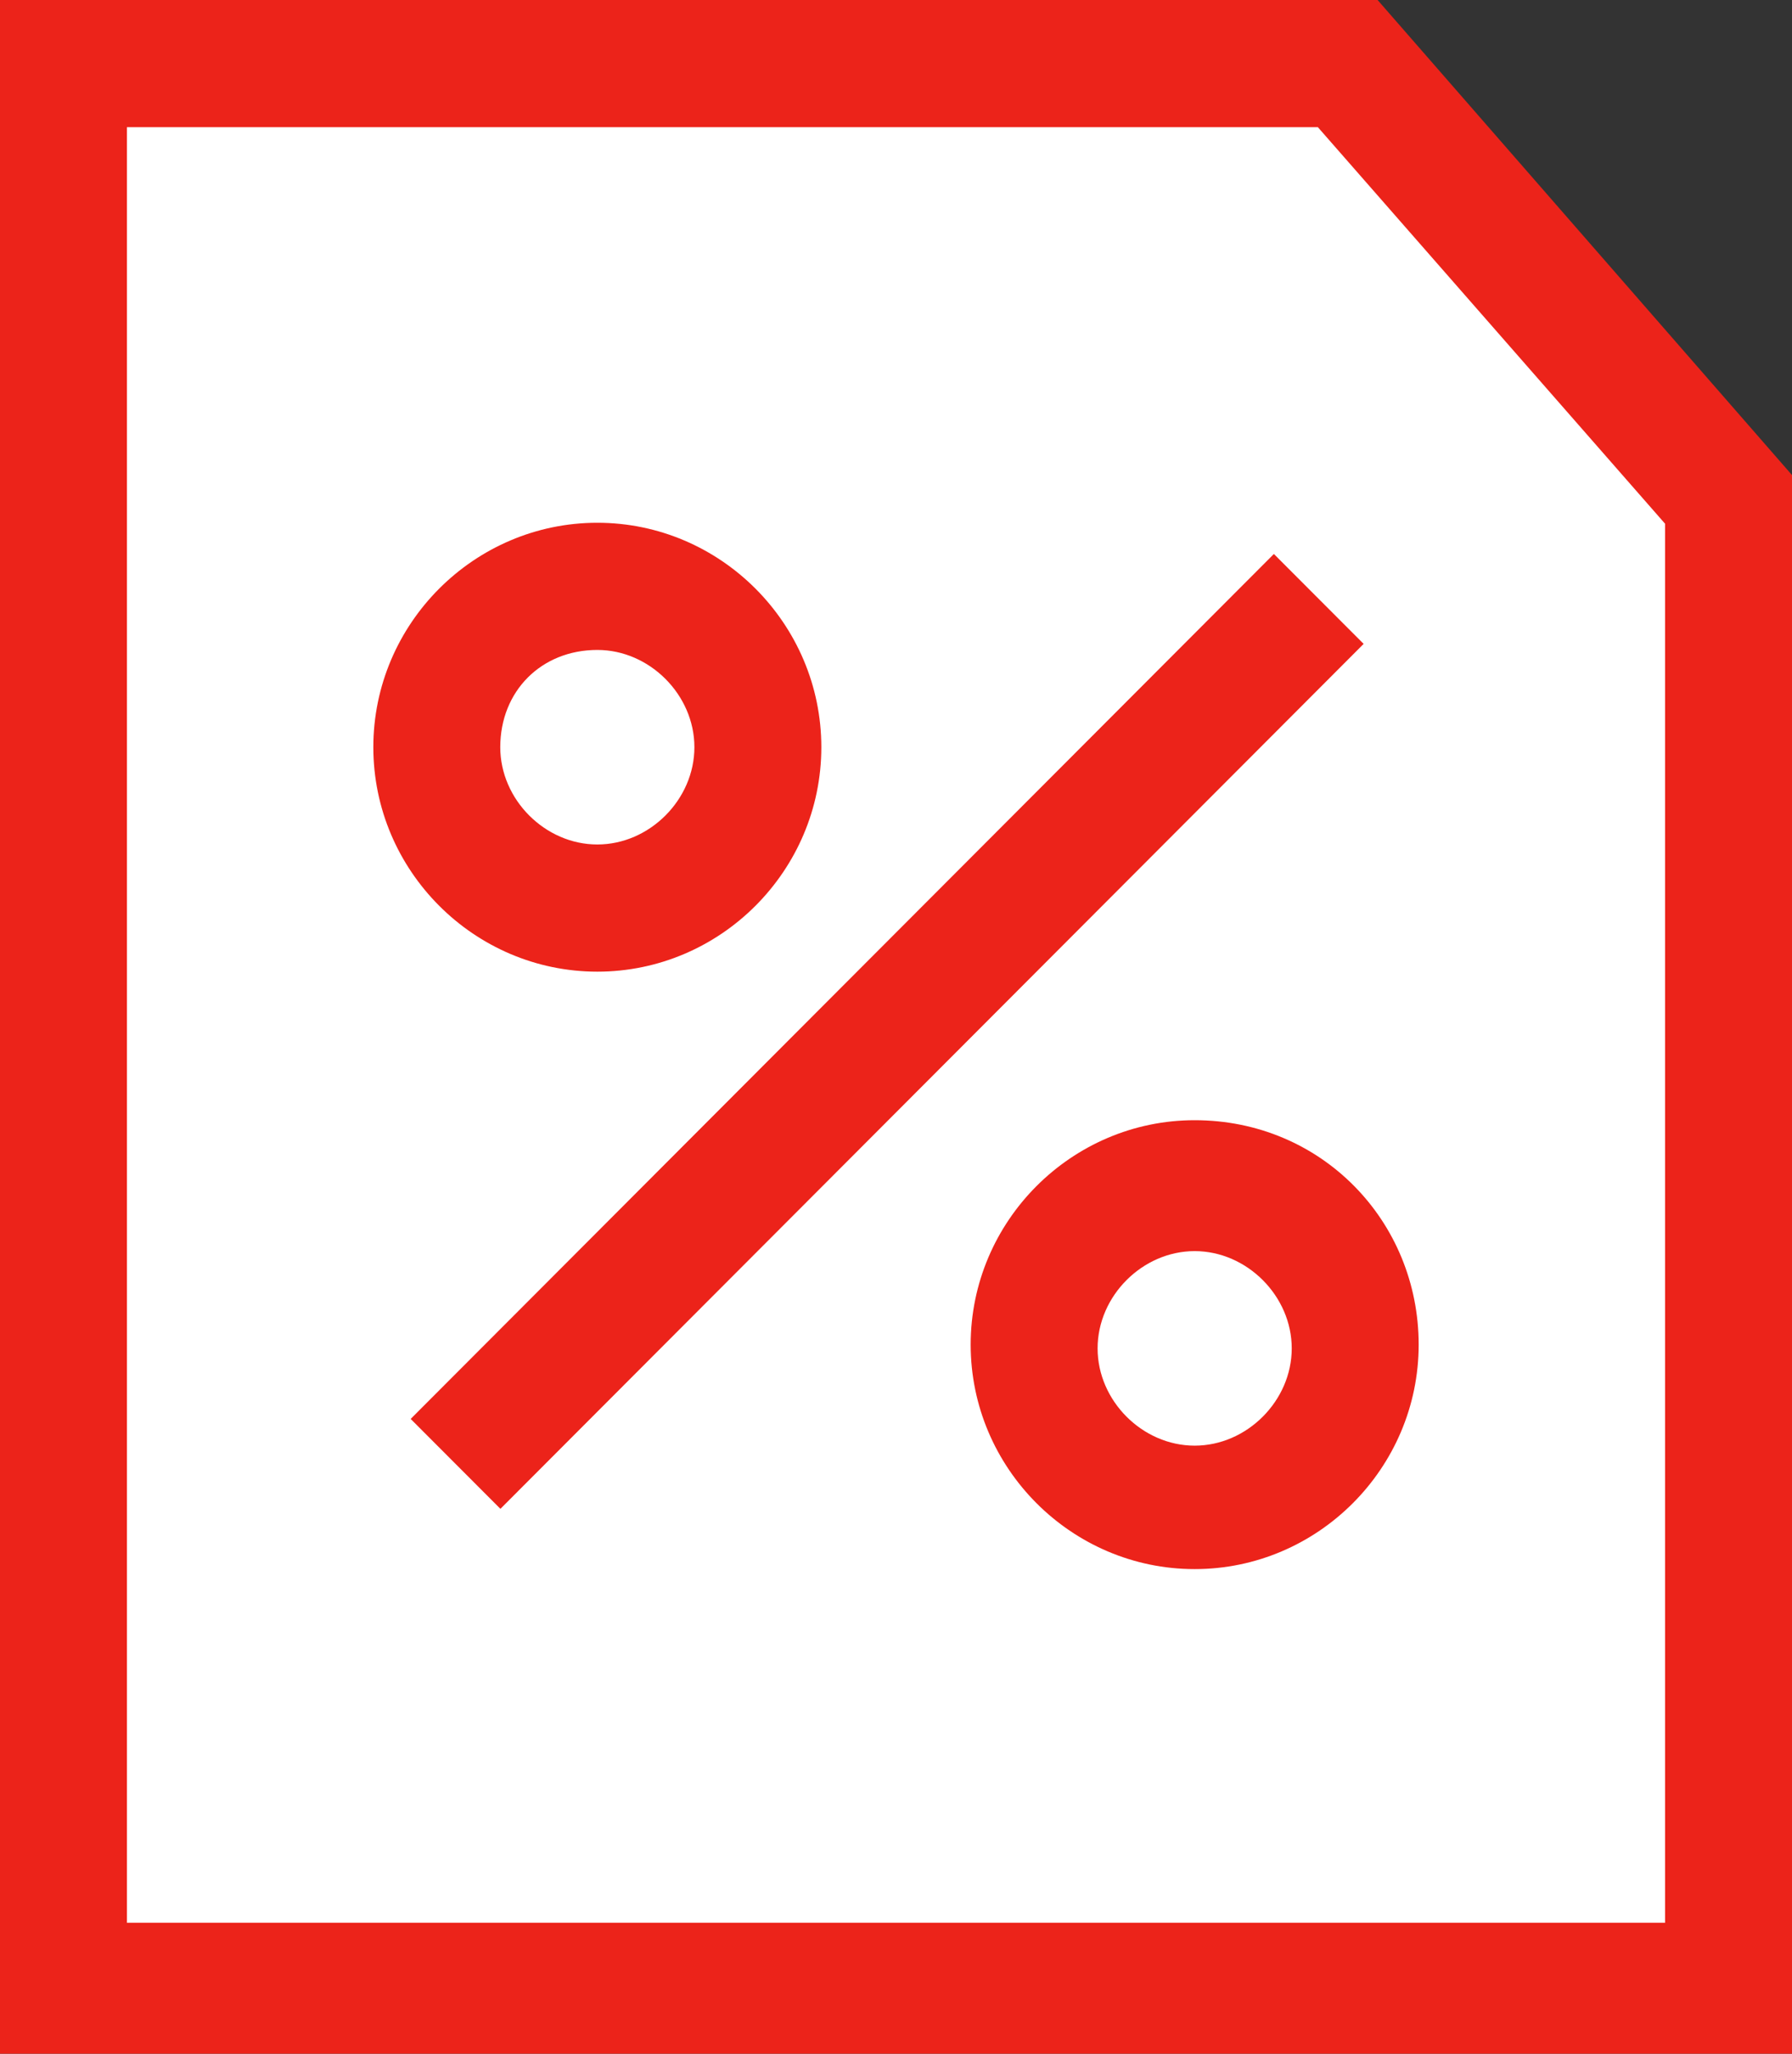 <svg xmlns="http://www.w3.org/2000/svg" width="48" height="55" fill="none" viewBox="0 0 48 55">
    <rect x="0" y="0" width="48" height="55" fill="#333333" stroke="none"/>
    <path fill="#fff" d="M36 2H2v51.494h44.8V13.822L36 2z"/>
    <path fill="#EC231A" d="M35.3 3.406l9.3 10.62v37.468H3.4V3.406h31.9zM36.9 0H0v55h48V12.723L36.9 0z"/>
    <path fill="#EC231A" d="M16 17.406c1.4 0 2.6 1.202 2.6 2.605 0 1.402-1.2 2.605-2.6 2.605-1.4 0-2.6-1.203-2.6-2.605 0-1.503 1.1-2.605 2.6-2.605zM16 14c-3.3 0-6 2.705-6 6.01 0 3.307 2.7 6.012 6 6.012s6-2.705 6-6.011S19.3 14 16 14zM32 33.506c1.4 0 2.6 1.203 2.6 2.605 0 1.403-1.2 2.605-2.6 2.605-1.4 0-2.6-1.202-2.6-2.605 0-1.402 1.2-2.605 2.6-2.605zM32 30c-3.3 0-6 2.705-6 6.01 0 3.307 2.7 6.012 6 6.012s6-2.705 6-6.011S35.4 30 32 30zM34.122 14.836L11 38l2.404 2.408 23.122-23.164-2.404-2.408z"/>
</svg>
